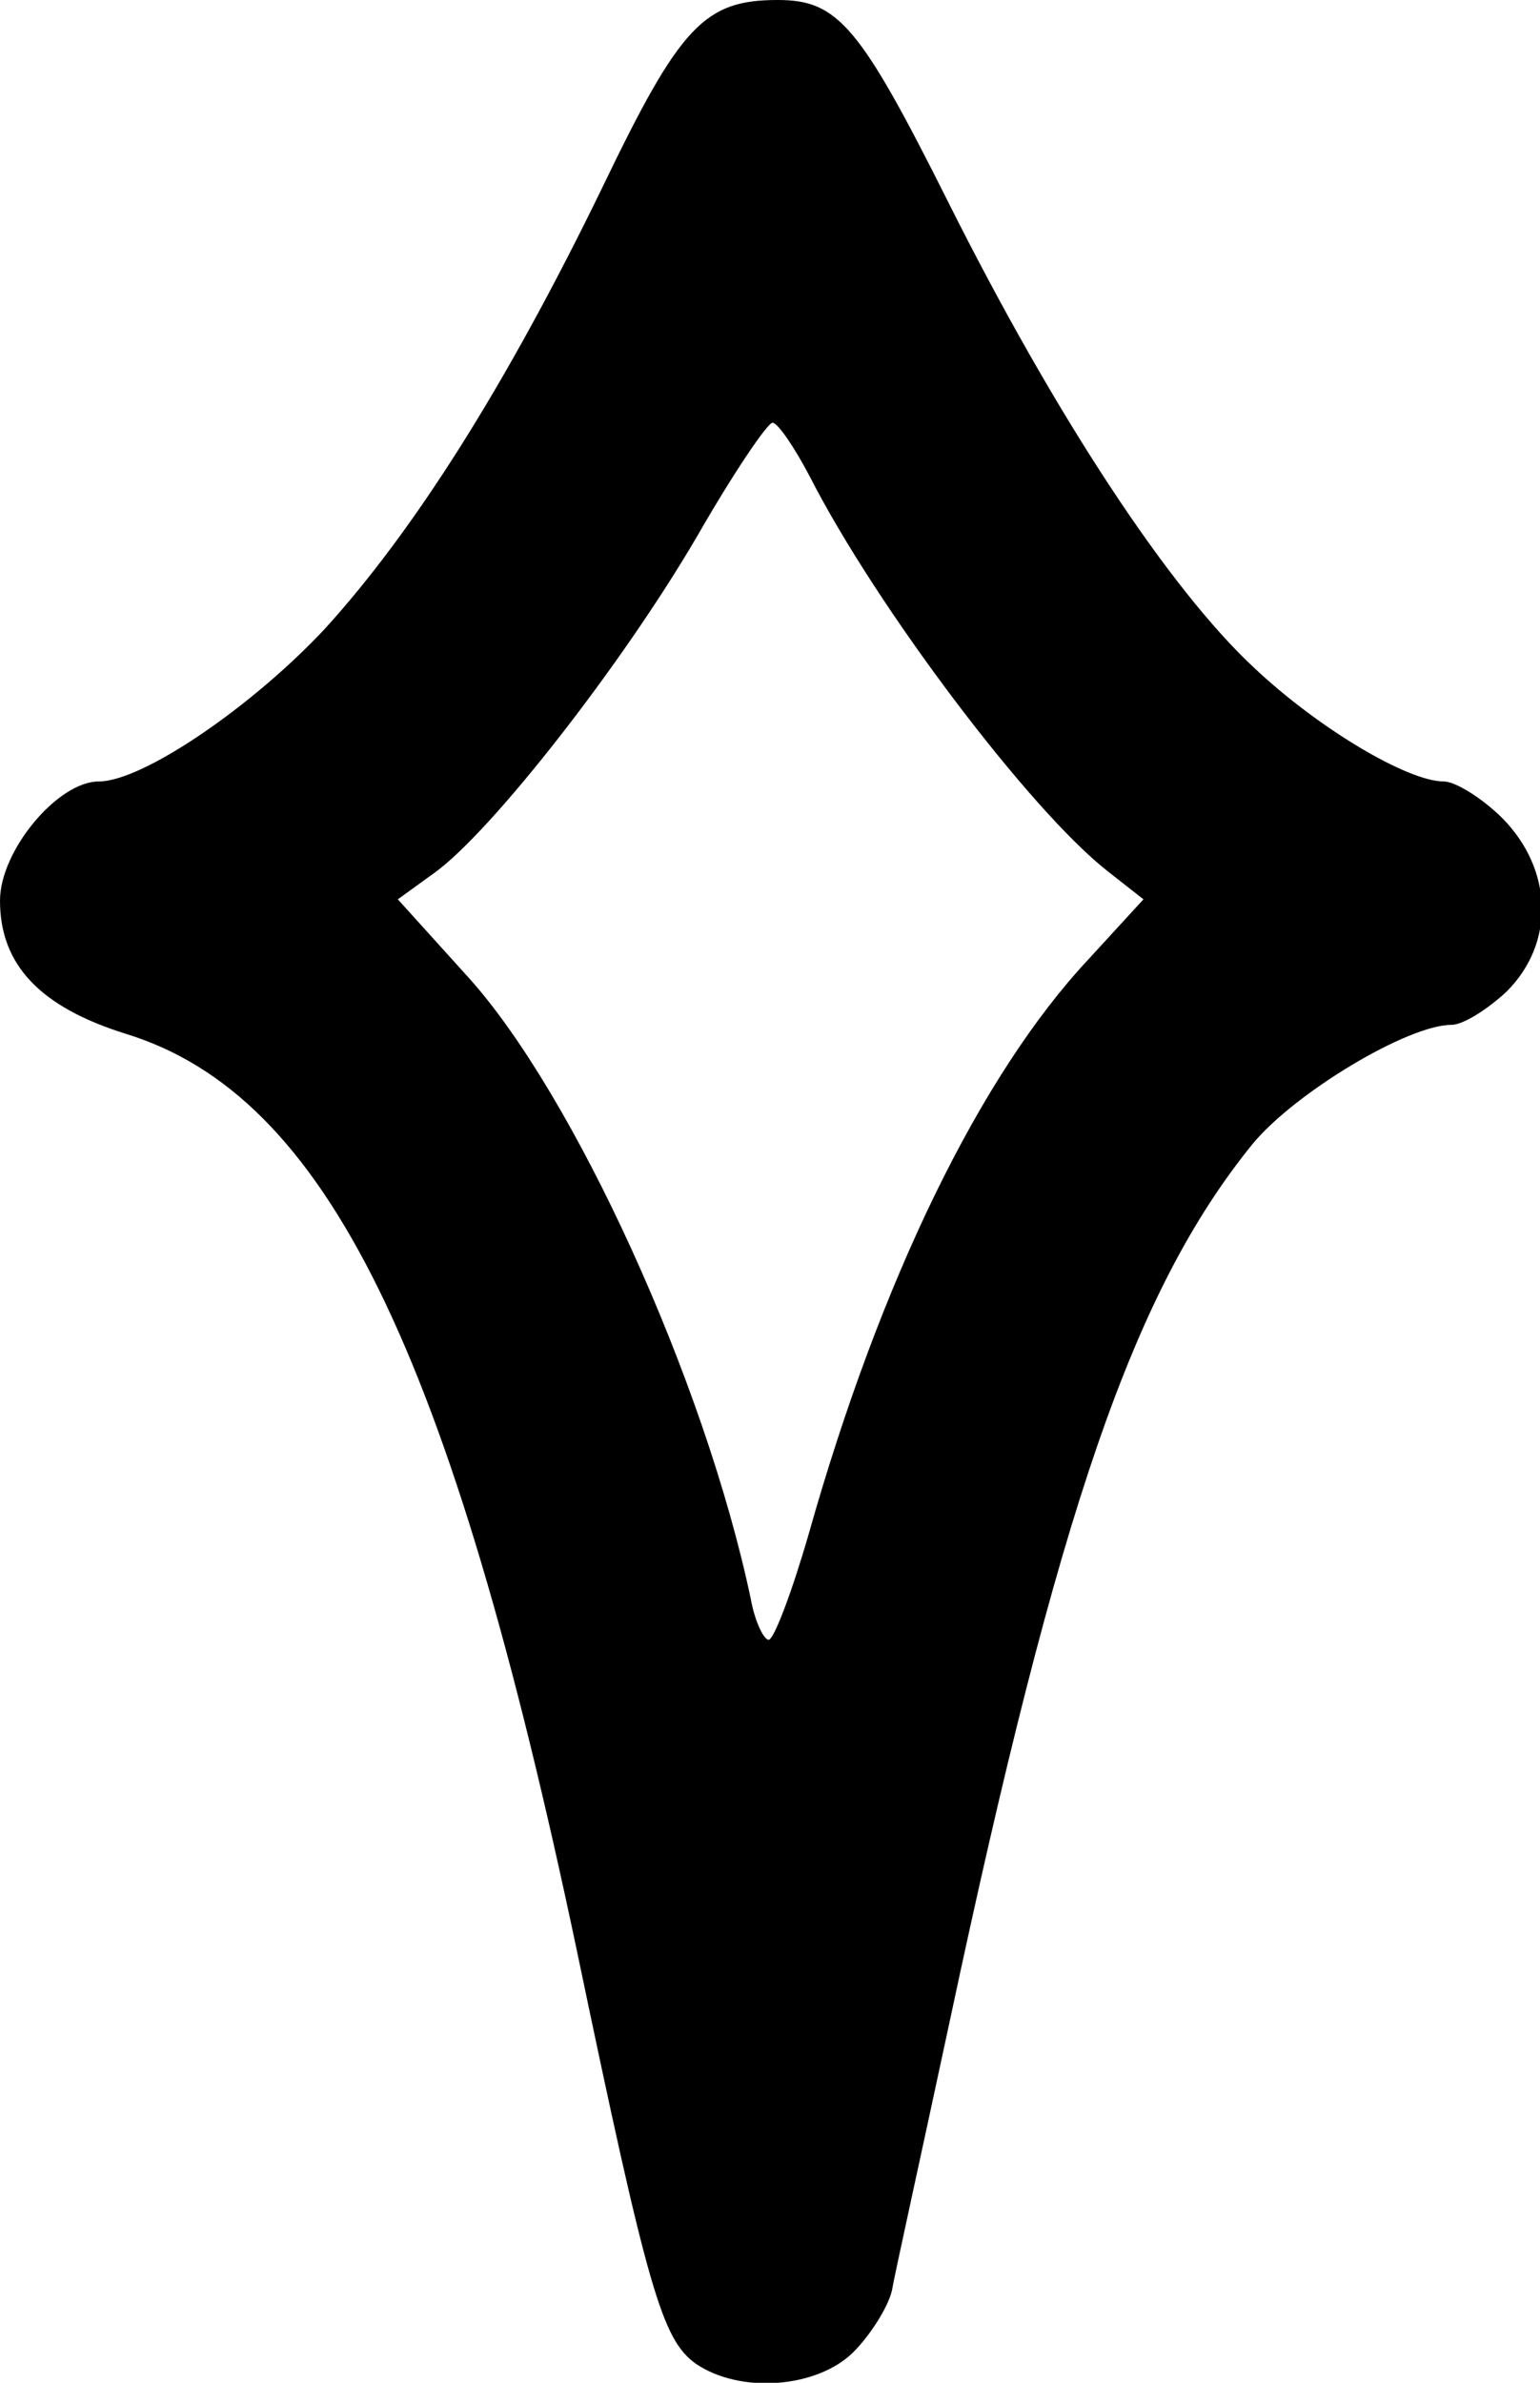 <svg xmlns="http://www.w3.org/2000/svg" id="root" viewBox="0 0 150 232">
  <path
    d="M 67.75 230.129 C 64.5 227.758 63.125 223.145 56.25 190.215 C 43.875 131.344 31.75 106.645 12.25 100.656 C 3.875 98.039 0 93.922 0 87.688 C 0 82.82 5.625 76.086 9.625 76.086 C 13.875 76.086 24.5 68.852 31.625 61.242 C 40.25 51.762 49.25 37.668 58.75 18.086 C 66.25 2.496 68.625 0 75.75 0 C 81.625 0 83.75 2.496 92.375 19.707 C 102.75 40.414 113.875 57.375 122.25 65.109 C 128.5 70.973 137.125 76.086 140.625 76.086 C 141.75 76.086 144.375 77.707 146.375 79.703 C 151.25 84.691 151.5 91.801 146.75 96.543 C 144.875 98.289 142.5 99.785 141.375 99.785 C 137.125 99.785 126.125 106.395 122 111.387 C 110.375 125.73 103.125 146.934 92.5 196.824 C 89.75 209.672 87.125 221.523 86.875 223.02 C 86.5 224.641 84.75 227.387 83.125 229.008 C 79.625 232.5 72.125 233.121 67.75 230.129 Z M 78.75 149.43 C 85.75 124.605 95.5 104.648 106 93.422 L 111.375 87.562 L 107.875 84.816 C 100.25 78.832 85.375 59.121 78.875 46.398 C 77.375 43.531 75.75 41.16 75.25 41.16 C 74.75 41.16 71.375 46.152 67.875 52.262 C 60.5 64.859 47.875 80.949 42.375 84.941 L 38.75 87.562 L 45.625 95.168 C 55.875 106.52 68.625 134.336 73.125 155.664 C 73.5 157.785 74.375 159.656 74.875 159.656 C 75.375 159.656 77.125 155.039 78.75 149.43 Z M 78.75 149.43 "
  />
</svg>
